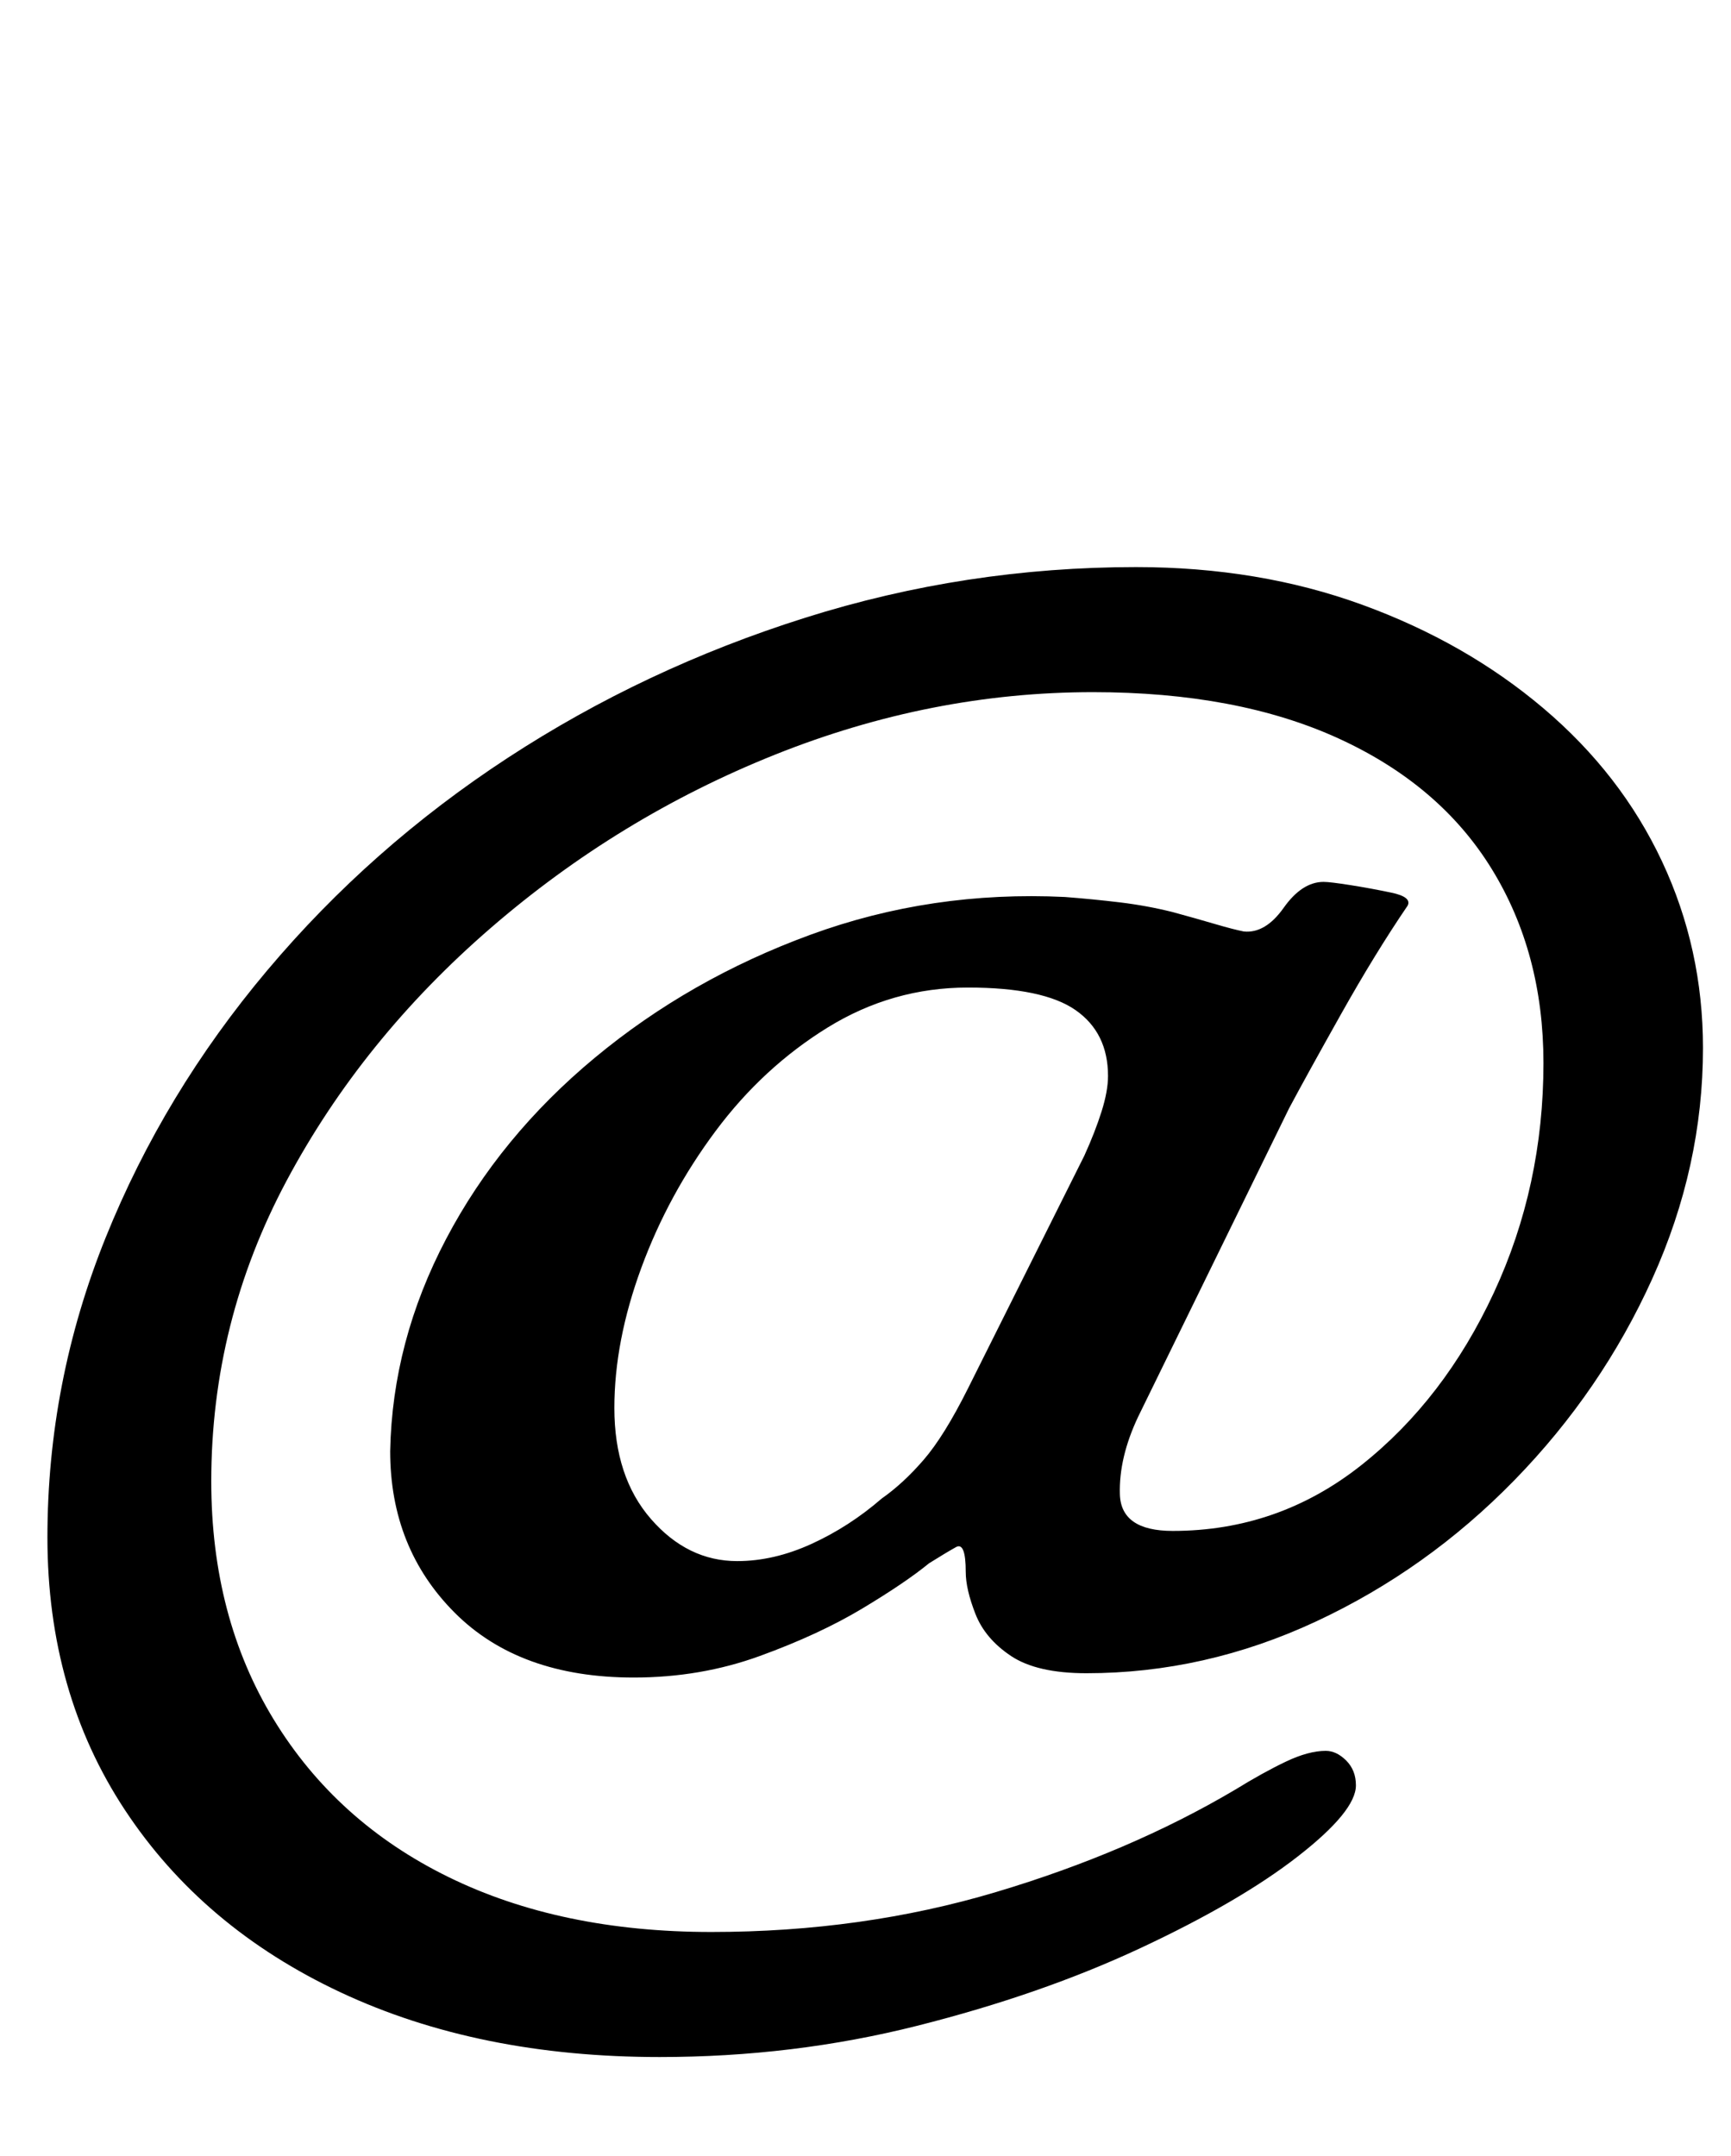 <?xml version="1.0" standalone="no"?>
<!DOCTYPE svg PUBLIC "-//W3C//DTD SVG 1.1//EN" "http://www.w3.org/Graphics/SVG/1.1/DTD/svg11.dtd" >
<svg xmlns="http://www.w3.org/2000/svg" xmlns:xlink="http://www.w3.org/1999/xlink" version="1.1" viewBox="-10 0 803 1000">
  <g transform="matrix(1 0 0 -1 0 800)">
   <path fill="currentColor"
d="M296 -154q-84 0 -148 30t-100 84.5t-36 126.5t27 139t75 124t111.5 98.5t138 65t153.5 23.5q57 0 105 -17.5t84 -48t55 -71t19 -86.5q0 -55 -23.5 -107t-64 -93.5t-92 -65.5t-106.5 -24q-23 0 -35 8t-16.5 19.5t-4.5 19.5q0 14 -4.5 11.5t-12.5 -7.5q-11 -9 -31 -21
t-47.5 -22t-58.5 -10q-53 0 -83 30t-30 75q1 51 26 98.5t69 84t100 57t118 17.5q13 -1 25.5 -2.5t24.5 -4.5q11 -3 19.5 -5.5t13.5 -3.5q10 -1 18.5 11t18.5 12q3 0 12.5 -1.5t19 -3.5t7.5 -6q-15 -22 -31 -50.5t-24 -43.5l-70 -143q-9 -19 -8.5 -36t24.5 -17
q49 0 87.5 30.5t61.5 80t23 106.5q0 51 -24 90t-71 60.5t-114 21.5q-75 0 -147.5 -29t-132 -80.5t-94.5 -117t-35 -139.5q0 -63 29 -110.5t81 -73t122 -25.5t132 18.5t111 47.5q13 8 23.5 13t18.5 5q5 0 9.5 -4.5t4.5 -11.5q0 -12 -27 -33t-73 -42.5t-103.5 -36
t-119.5 -14.5zM332 76q17 0 34.5 8t32.5 21q10 7 19.5 18t20.5 33l54 108q5 11 8 20.5t3 16.5q0 20 -15 30.5t-50 10.5t-65 -18.5t-52 -48t-34.5 -63.5t-12.5 -65q0 -32 17 -51.5t40 -19.5z" />
  </g>

</svg>
